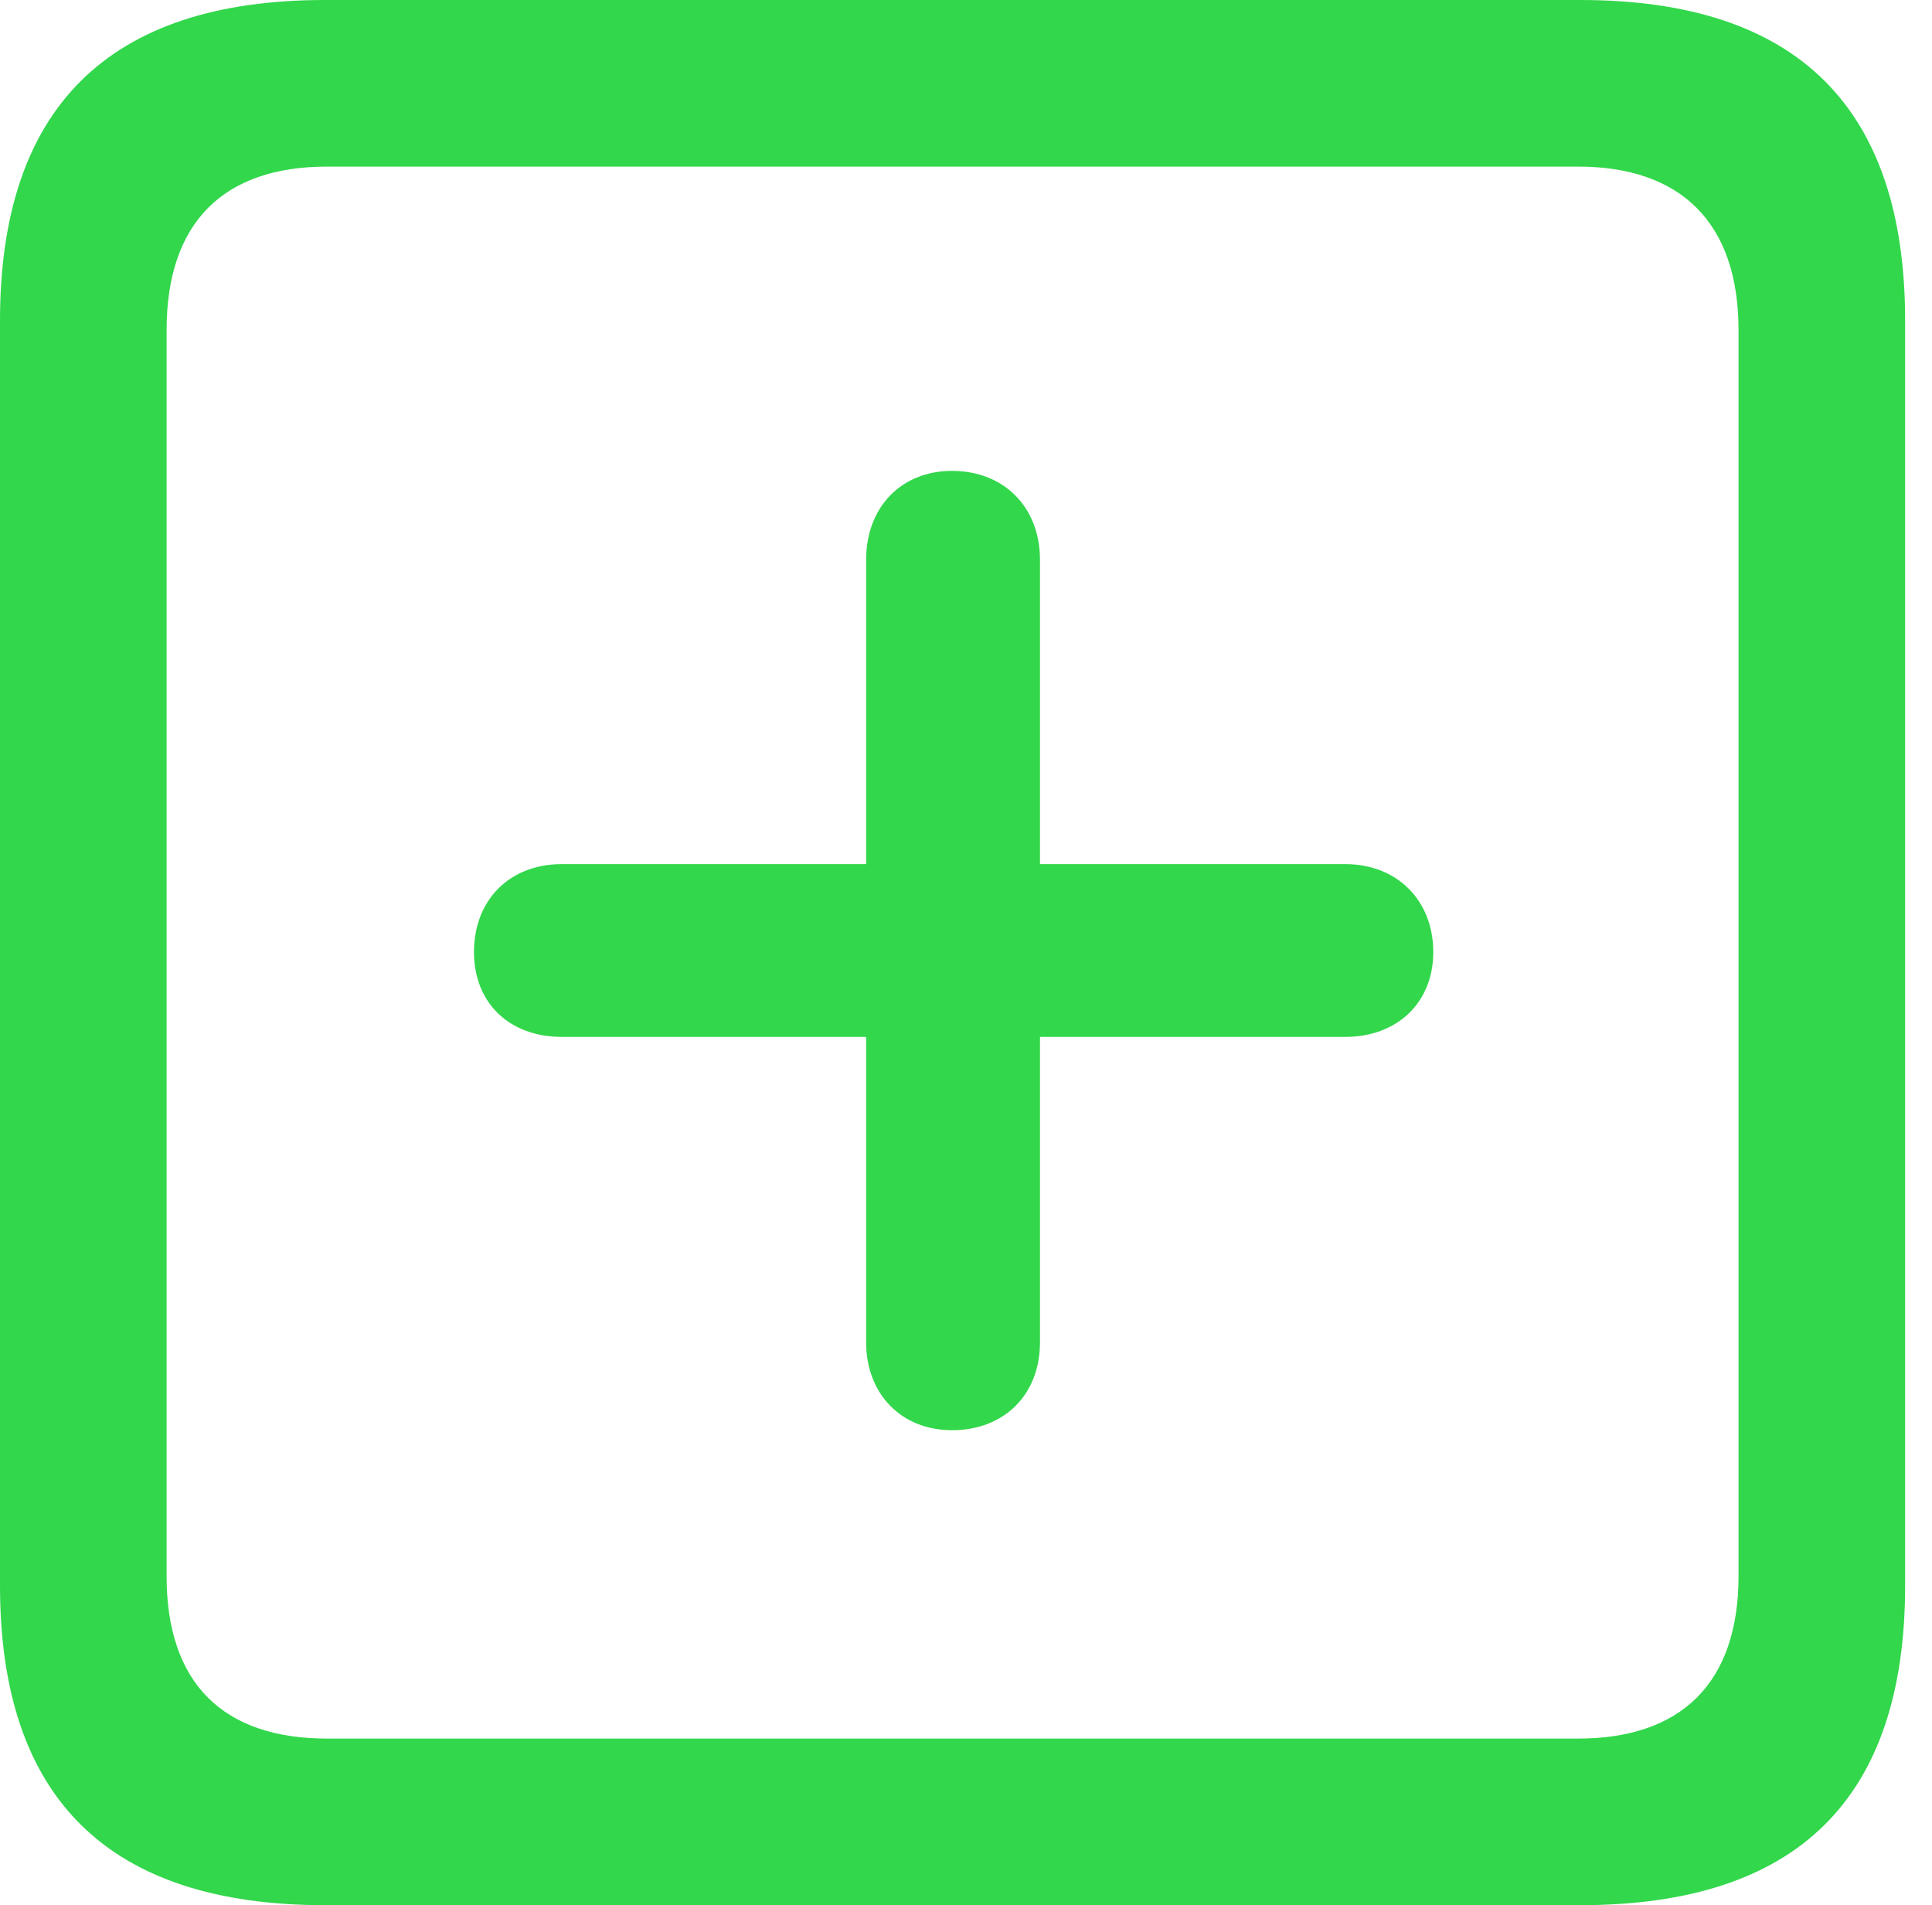 <?xml version="1.0" encoding="UTF-8"?>
<!--Generator: Apple Native CoreSVG 326-->
<!DOCTYPE svg
PUBLIC "-//W3C//DTD SVG 1.1//EN"
       "http://www.w3.org/Graphics/SVG/1.1/DTD/svg11.dtd">
<svg version="1.1" xmlns="http://www.w3.org/2000/svg" xmlns:xlink="http://www.w3.org/1999/xlink" viewBox="0 0 25.525 25.17">
 <g>
  <rect height="25.17" opacity="0" width="25.525" x="0" y="0"/>
  <path d="M4.293 25.17L20.877 25.17C23.748 25.17 25.17 23.762 25.17 20.945L25.17 4.238C25.17 1.422 23.748 0 20.877 0L4.293 0C1.436 0 0 1.422 0 4.238L0 20.945C0 23.762 1.436 25.17 4.293 25.17ZM4.32 22.969C2.953 22.969 2.201 22.244 2.201 20.822L2.201 4.361C2.201 2.939 2.953 2.201 4.32 2.201L20.85 2.201C22.203 2.201 22.969 2.939 22.969 4.361L22.969 20.822C22.969 22.244 22.203 22.969 20.85 22.969Z" fill="#32d74b"/>
  <path d="M6.262 12.578C6.262 13.248 6.727 13.699 7.424 13.699L11.443 13.699L11.443 17.732C11.443 18.416 11.908 18.895 12.578 18.895C13.262 18.895 13.74 18.43 13.74 17.732L13.74 13.699L17.773 13.699C18.457 13.699 18.936 13.248 18.936 12.578C18.936 11.895 18.457 11.416 17.773 11.416L13.74 11.416L13.74 7.396C13.74 6.699 13.262 6.221 12.578 6.221C11.908 6.221 11.443 6.699 11.443 7.396L11.443 11.416L7.424 11.416C6.727 11.416 6.262 11.895 6.262 12.578Z" fill="#32d74b"/>
 </g>
</svg>
